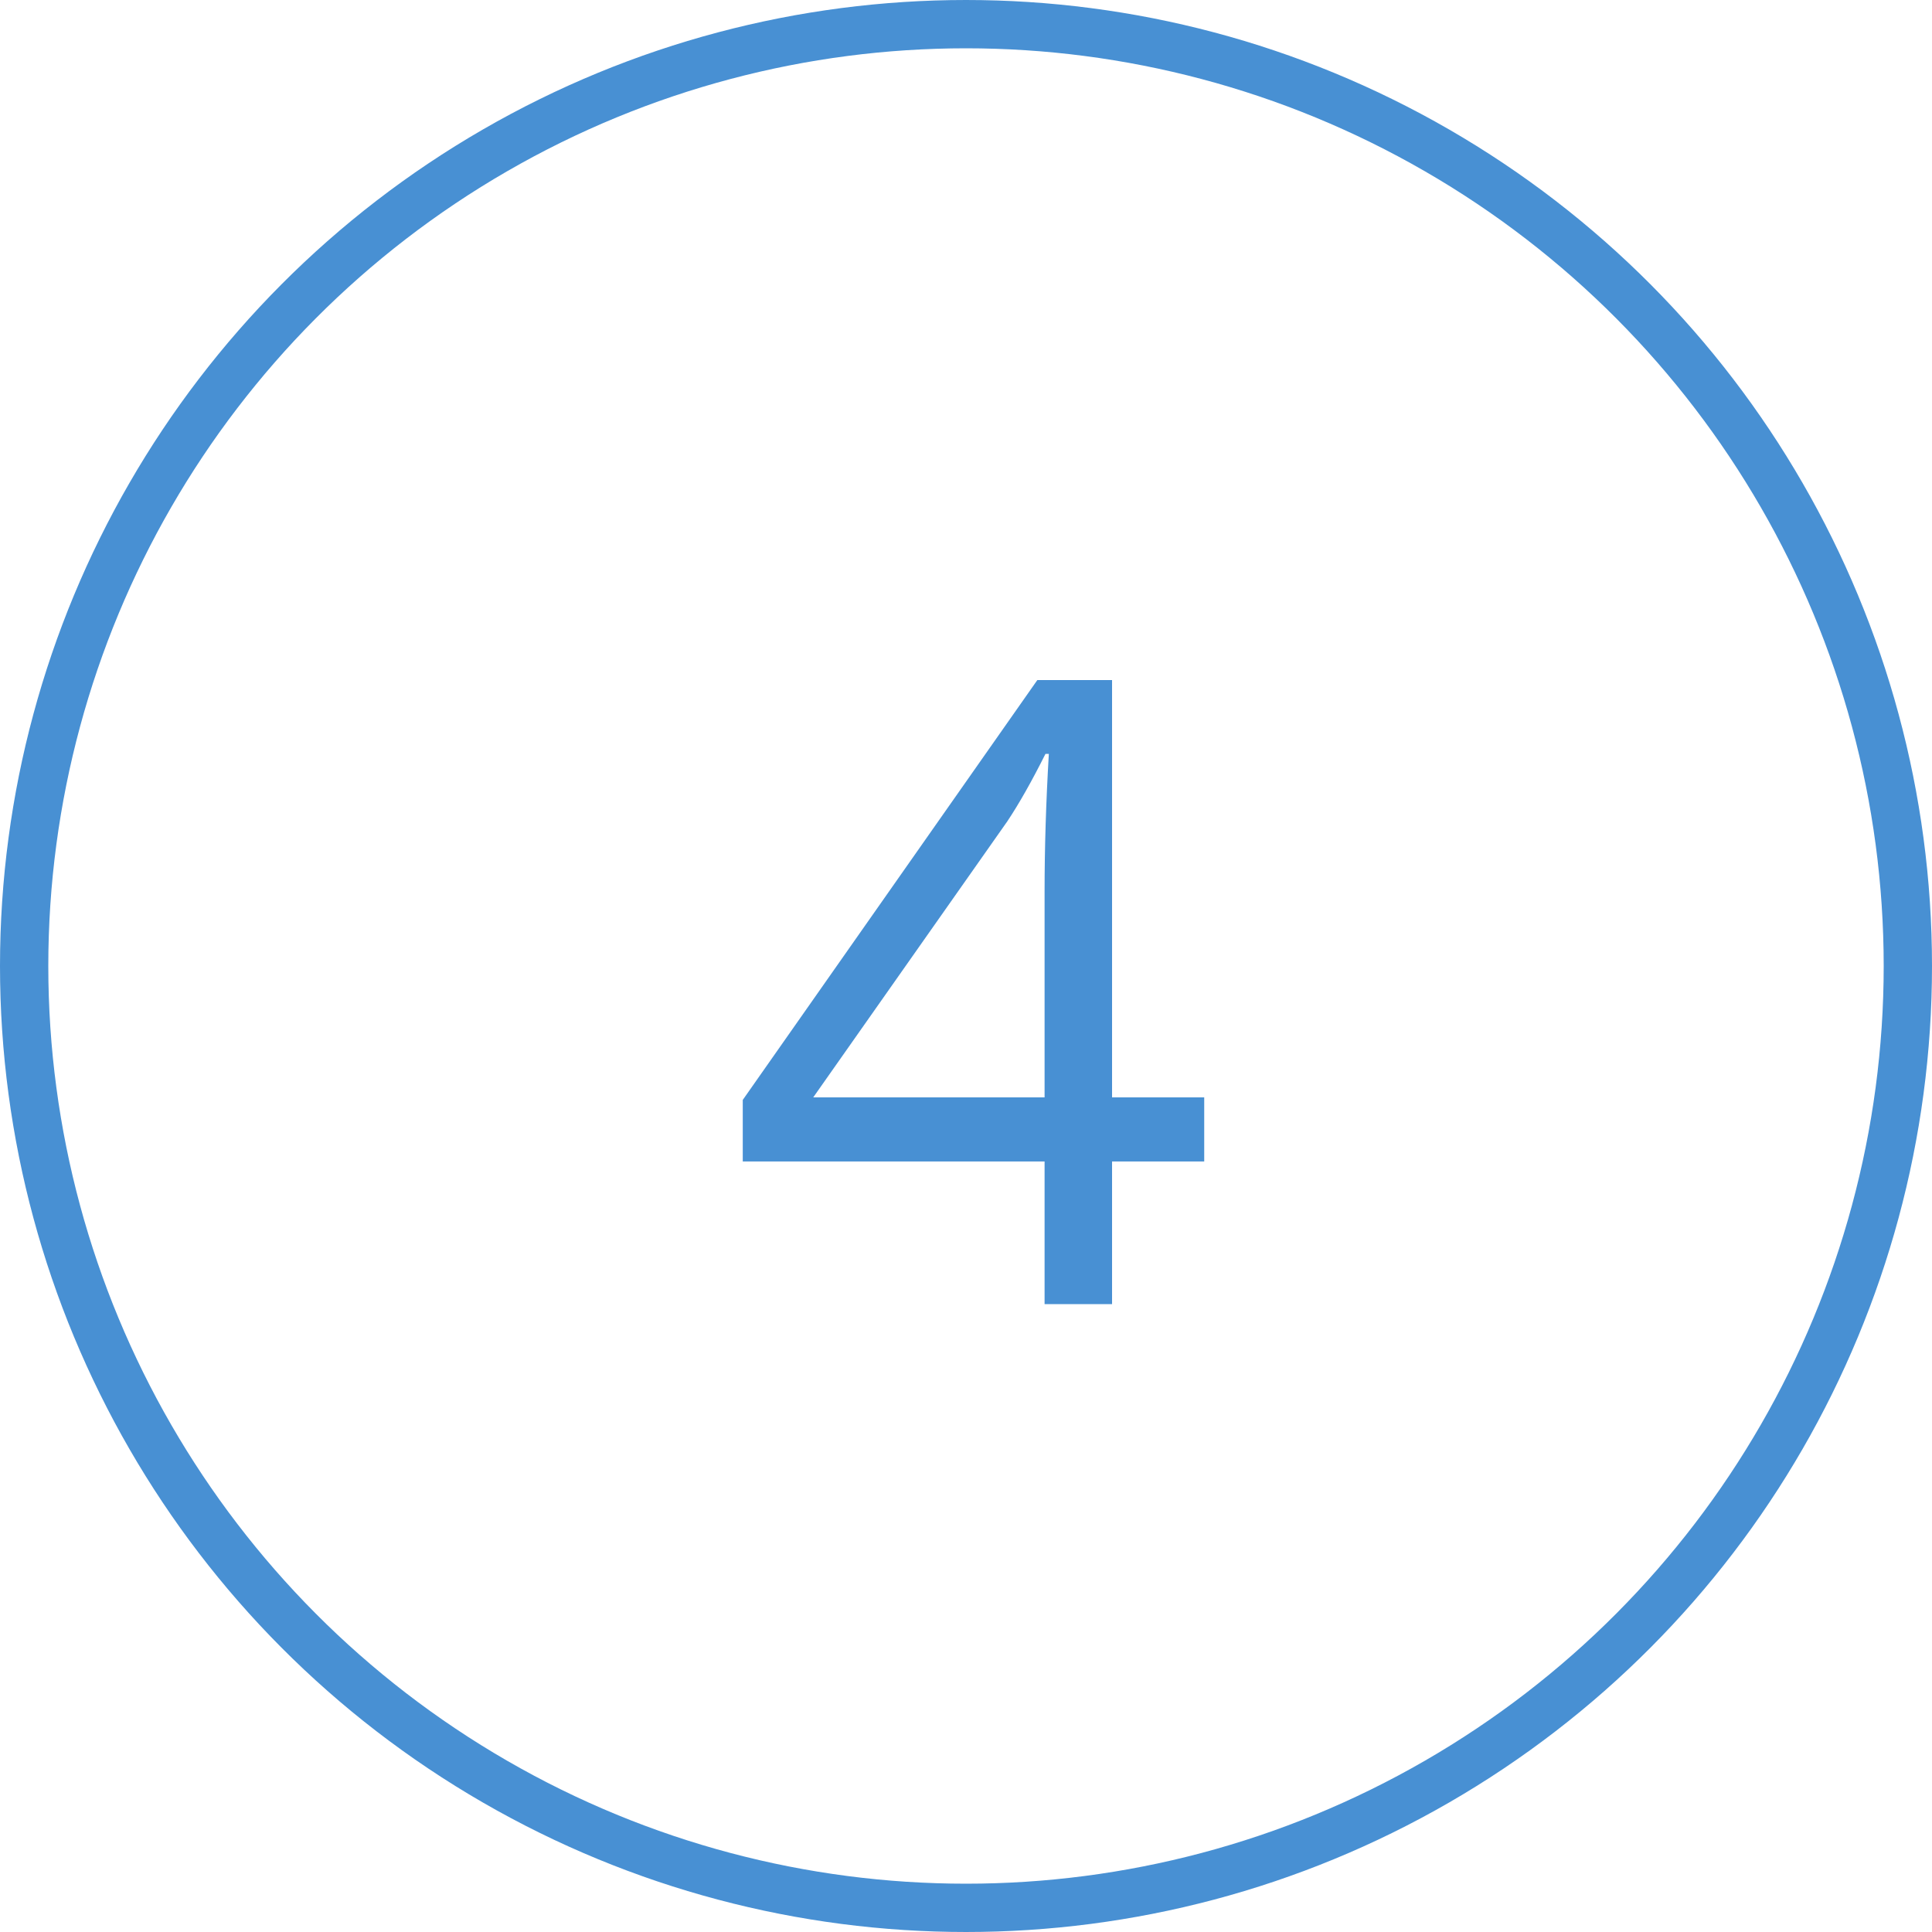 <svg width="40" height="40" viewBox="0 0 40 40" fill="none" xmlns="http://www.w3.org/2000/svg">
<circle cx="20" cy="20" r="19.5" stroke="#4890D3"/>
<path d="M23.024 22.72H24.932V24.047H23.024V27H21.627V24.047H15.378V22.773L21.477 14.08H23.024V22.72ZM21.627 22.72V18.457C21.627 17.561 21.656 16.611 21.715 15.609H21.645C21.363 16.172 21.1 16.638 20.854 17.007L16.837 22.72H21.627Z" fill="#4890D3"/>
</svg>

